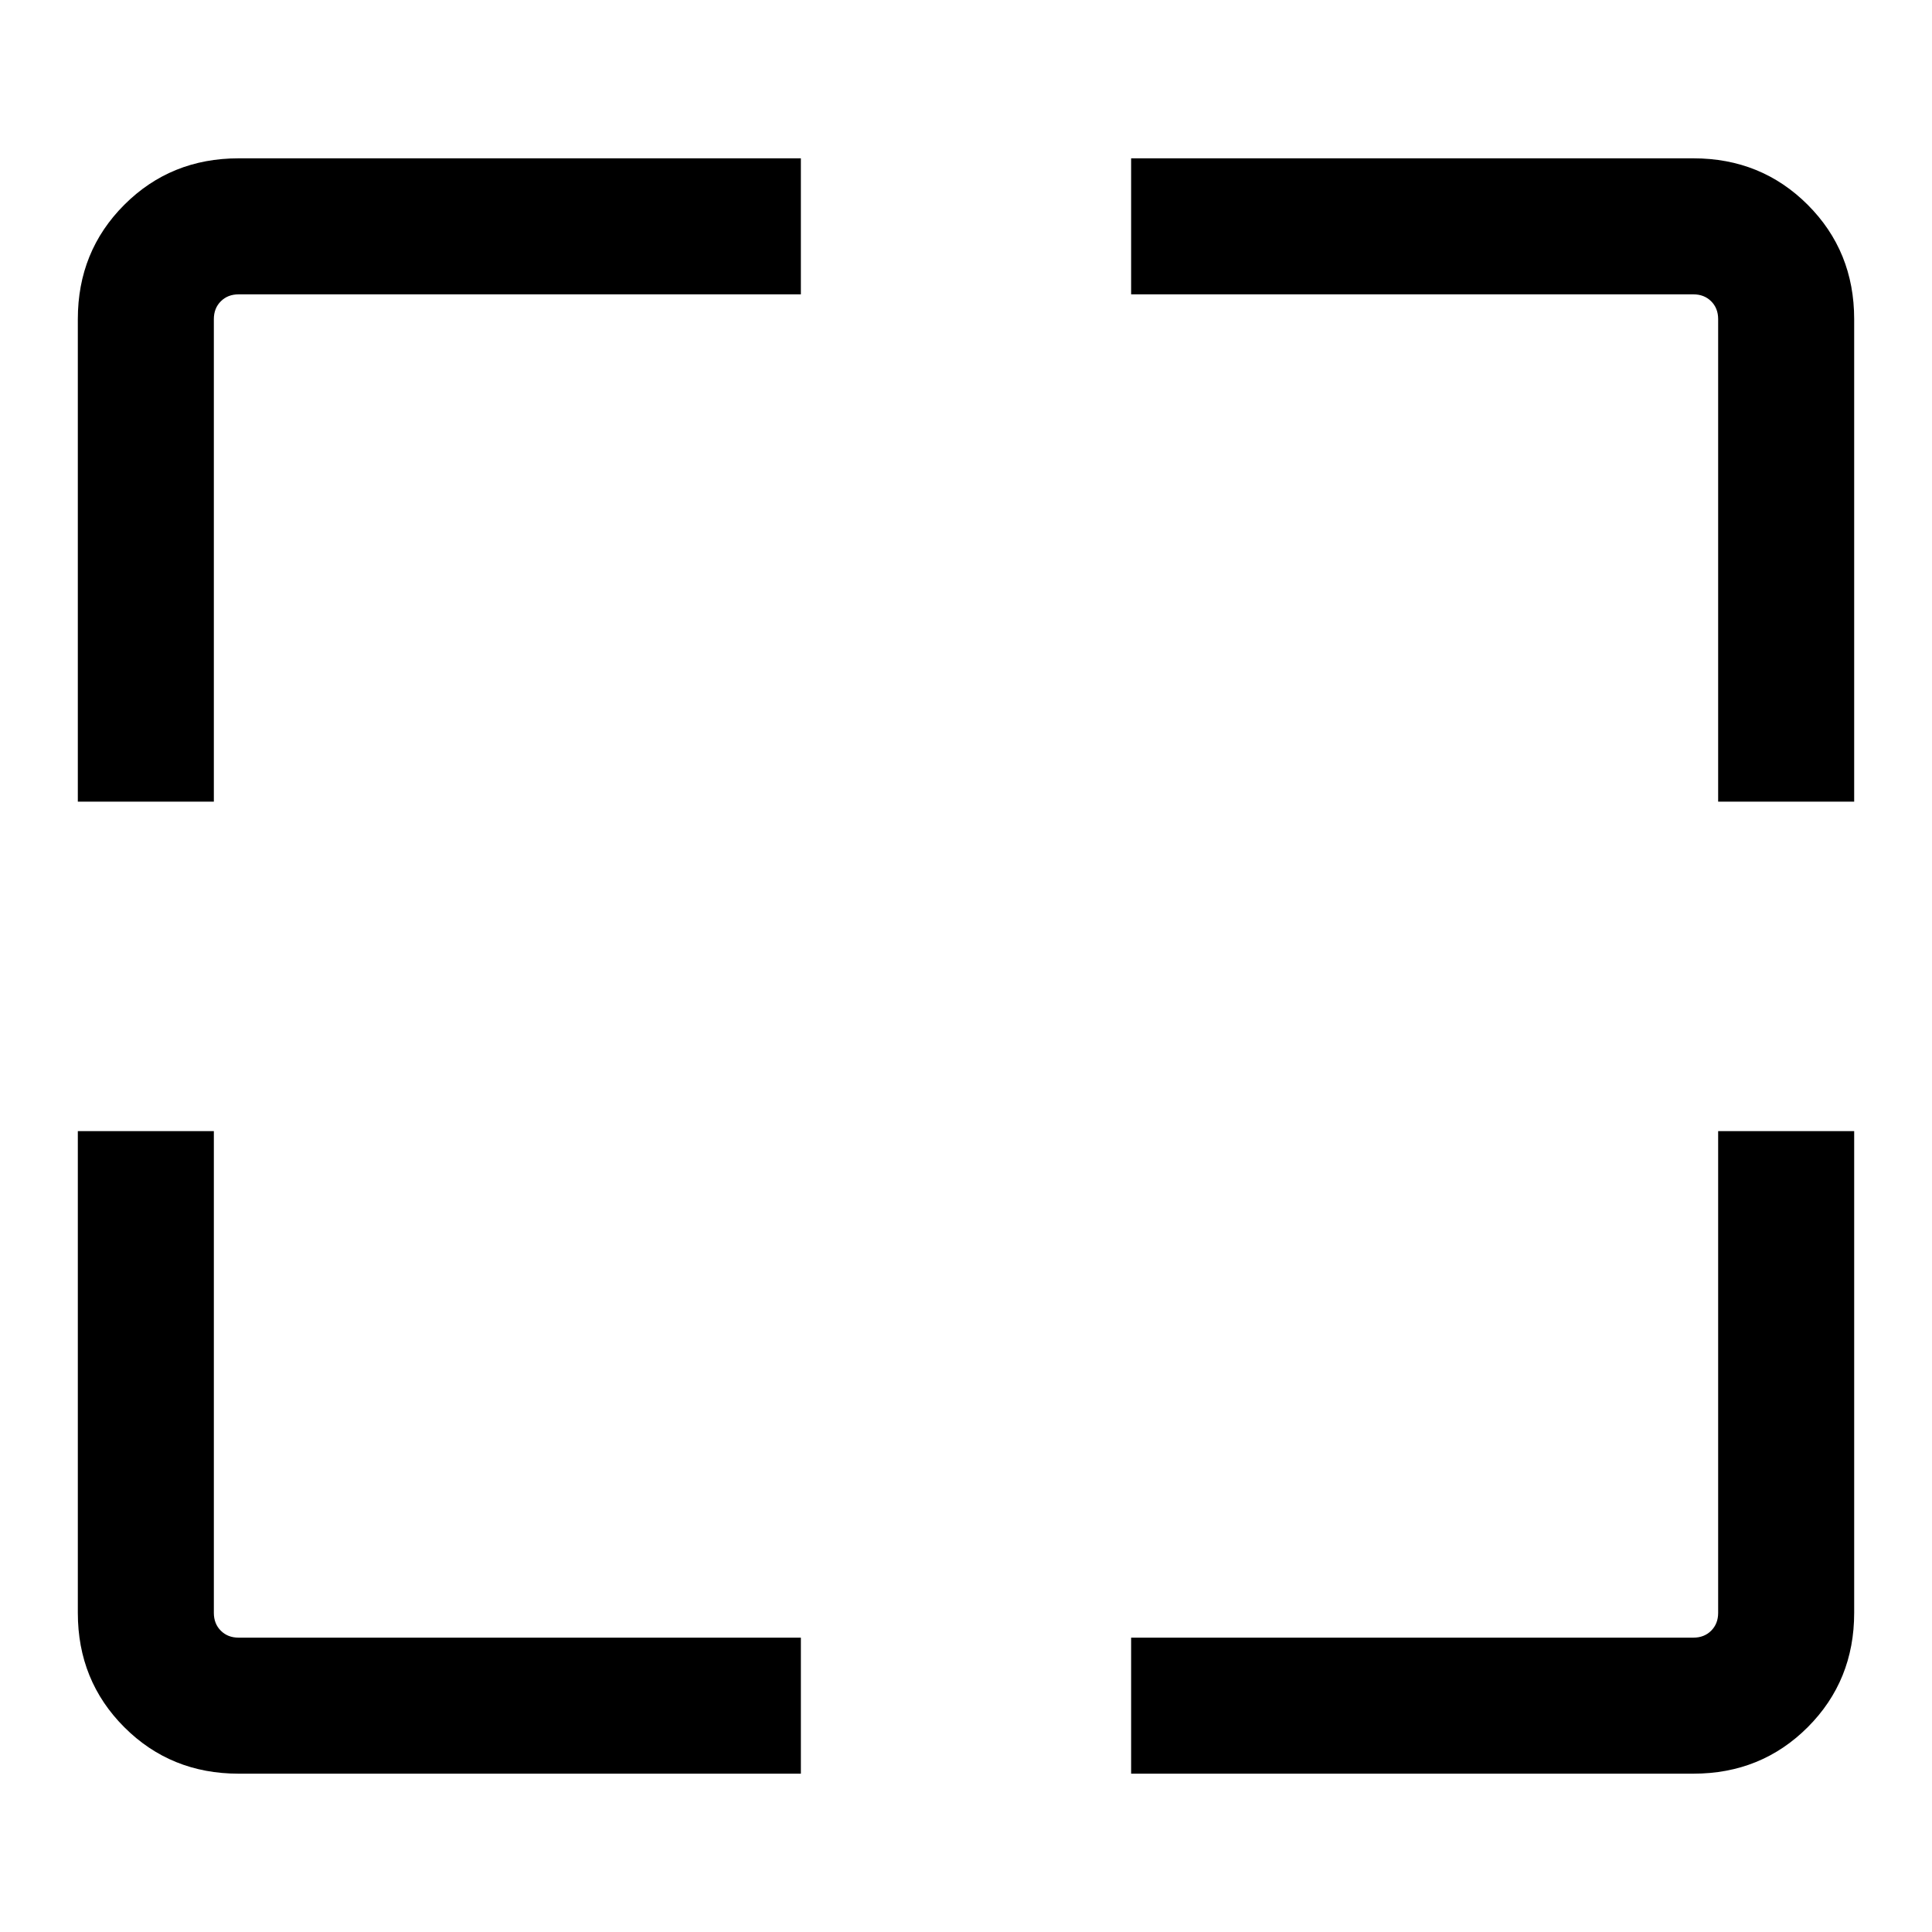<svg xmlns="http://www.w3.org/2000/svg" height="40" viewBox="0 -960 960 960" width="40"><path d="M397.95-78.67H118.57q-33.71 0-56.81-23.09-23.09-23.1-23.09-56.81v-239.38h67.59v239.38q0 5.39 3.46 8.85t8.85 3.46h279.38v67.59Zm164.1 0v-67.59h279.38q5.39 0 8.85-3.46t3.46-8.85v-239.38h67.59v239.38q0 33.71-23.09 56.81-23.1 23.09-56.81 23.09H562.05Zm-523.38-483v-239.76q0-33.71 23.09-56.81 23.1-23.09 56.81-23.09h279.38v67.59H118.57q-5.39 0-8.85 3.46t-3.46 8.85v239.76H38.67Zm815.07 0v-239.76q0-5.39-3.46-8.85t-8.85-3.46H562.05v-67.59h279.38q33.71 0 56.81 23.09 23.09 23.1 23.09 56.81v239.76h-67.59Z"/></svg>